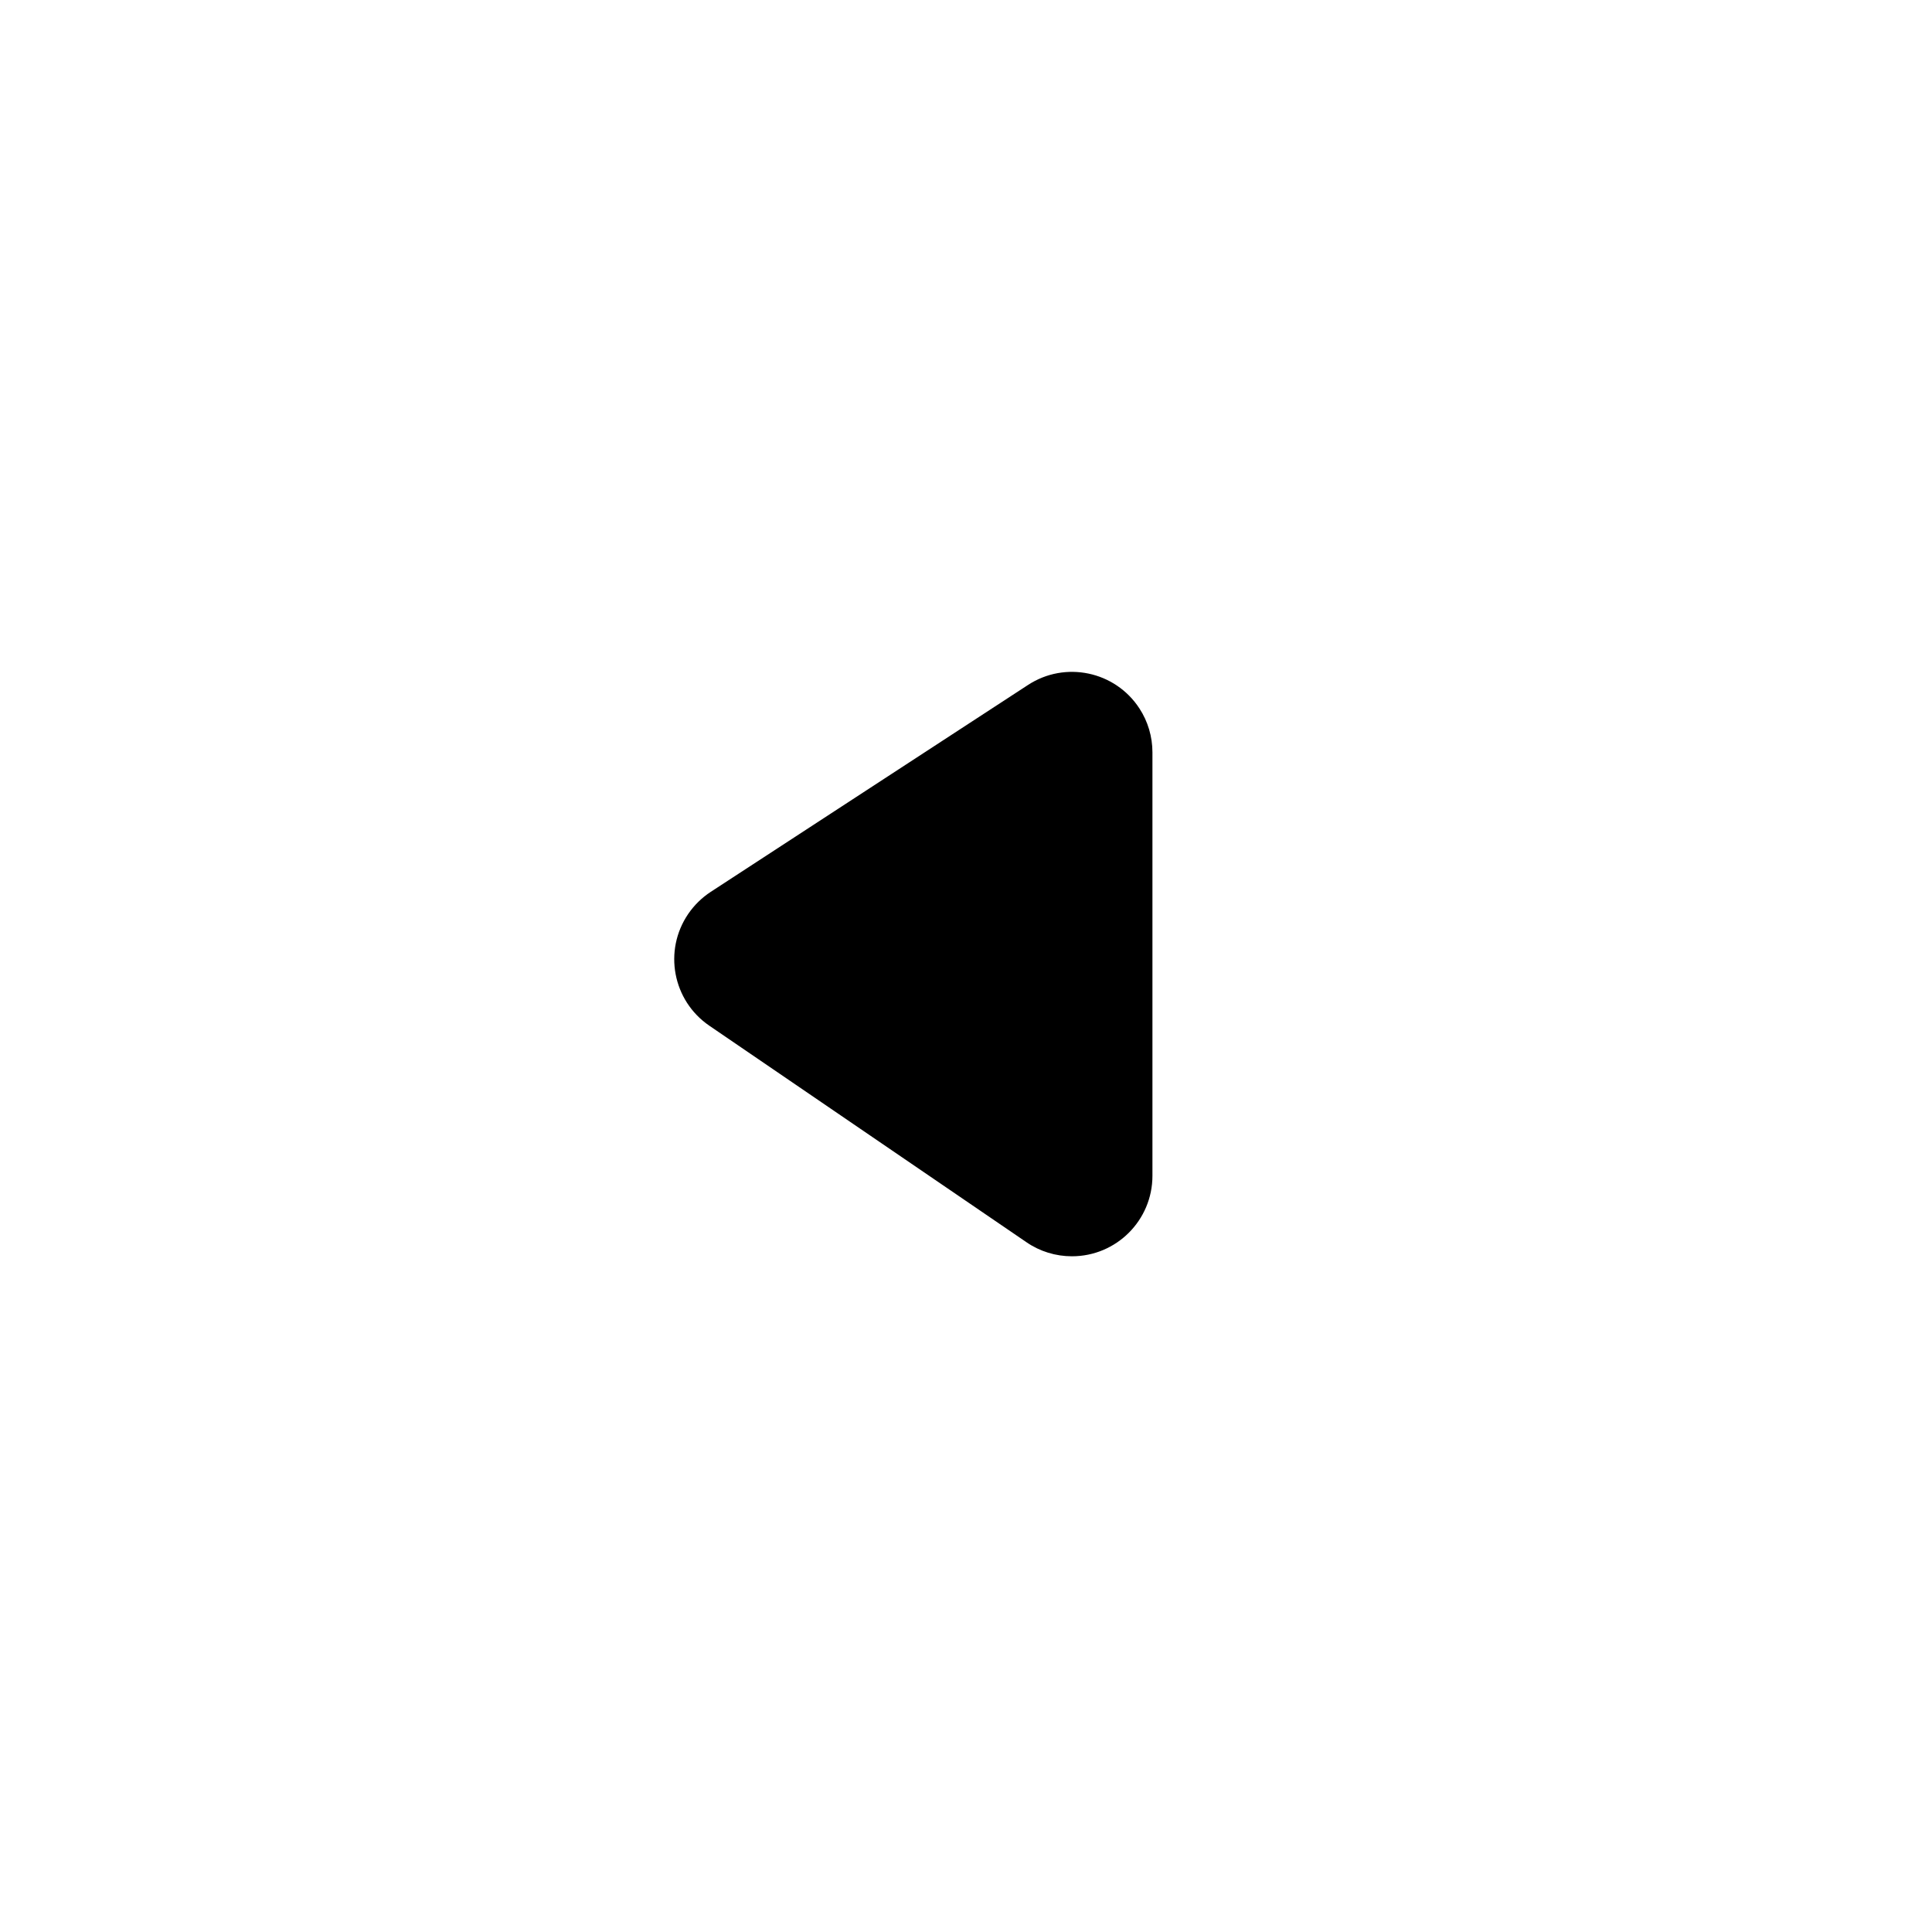 <svg viewBox="0 0 24 24" version="1.1" xmlns="http://www.w3.org/2000/svg">
  <g transform="translate(10.945, 12) scale(-1, -1) rotate(270) translate(-10.945, -12) translate(6.445, 8.629)" fill="currentColor" fill-rule="nonzero">
    <path d="M7.932,1.564 L5.242,5.504 C4.931,5.96 4.309,6.078 3.852,5.766 C3.744,5.692 3.651,5.597 3.579,5.487 L1.009,1.546 C0.707,1.084 0.837,0.464 1.3,0.162 C1.462,0.056 1.652,-6.1609045e-15 1.846,-6.41858691e-15 L7.106,-6.41858691e-15 C7.659,-6.52003997e-15 8.106,0.448 8.106,1 C8.106,1.201 8.046,1.398 7.932,1.564 Z"></path>
  </g>
</svg>
